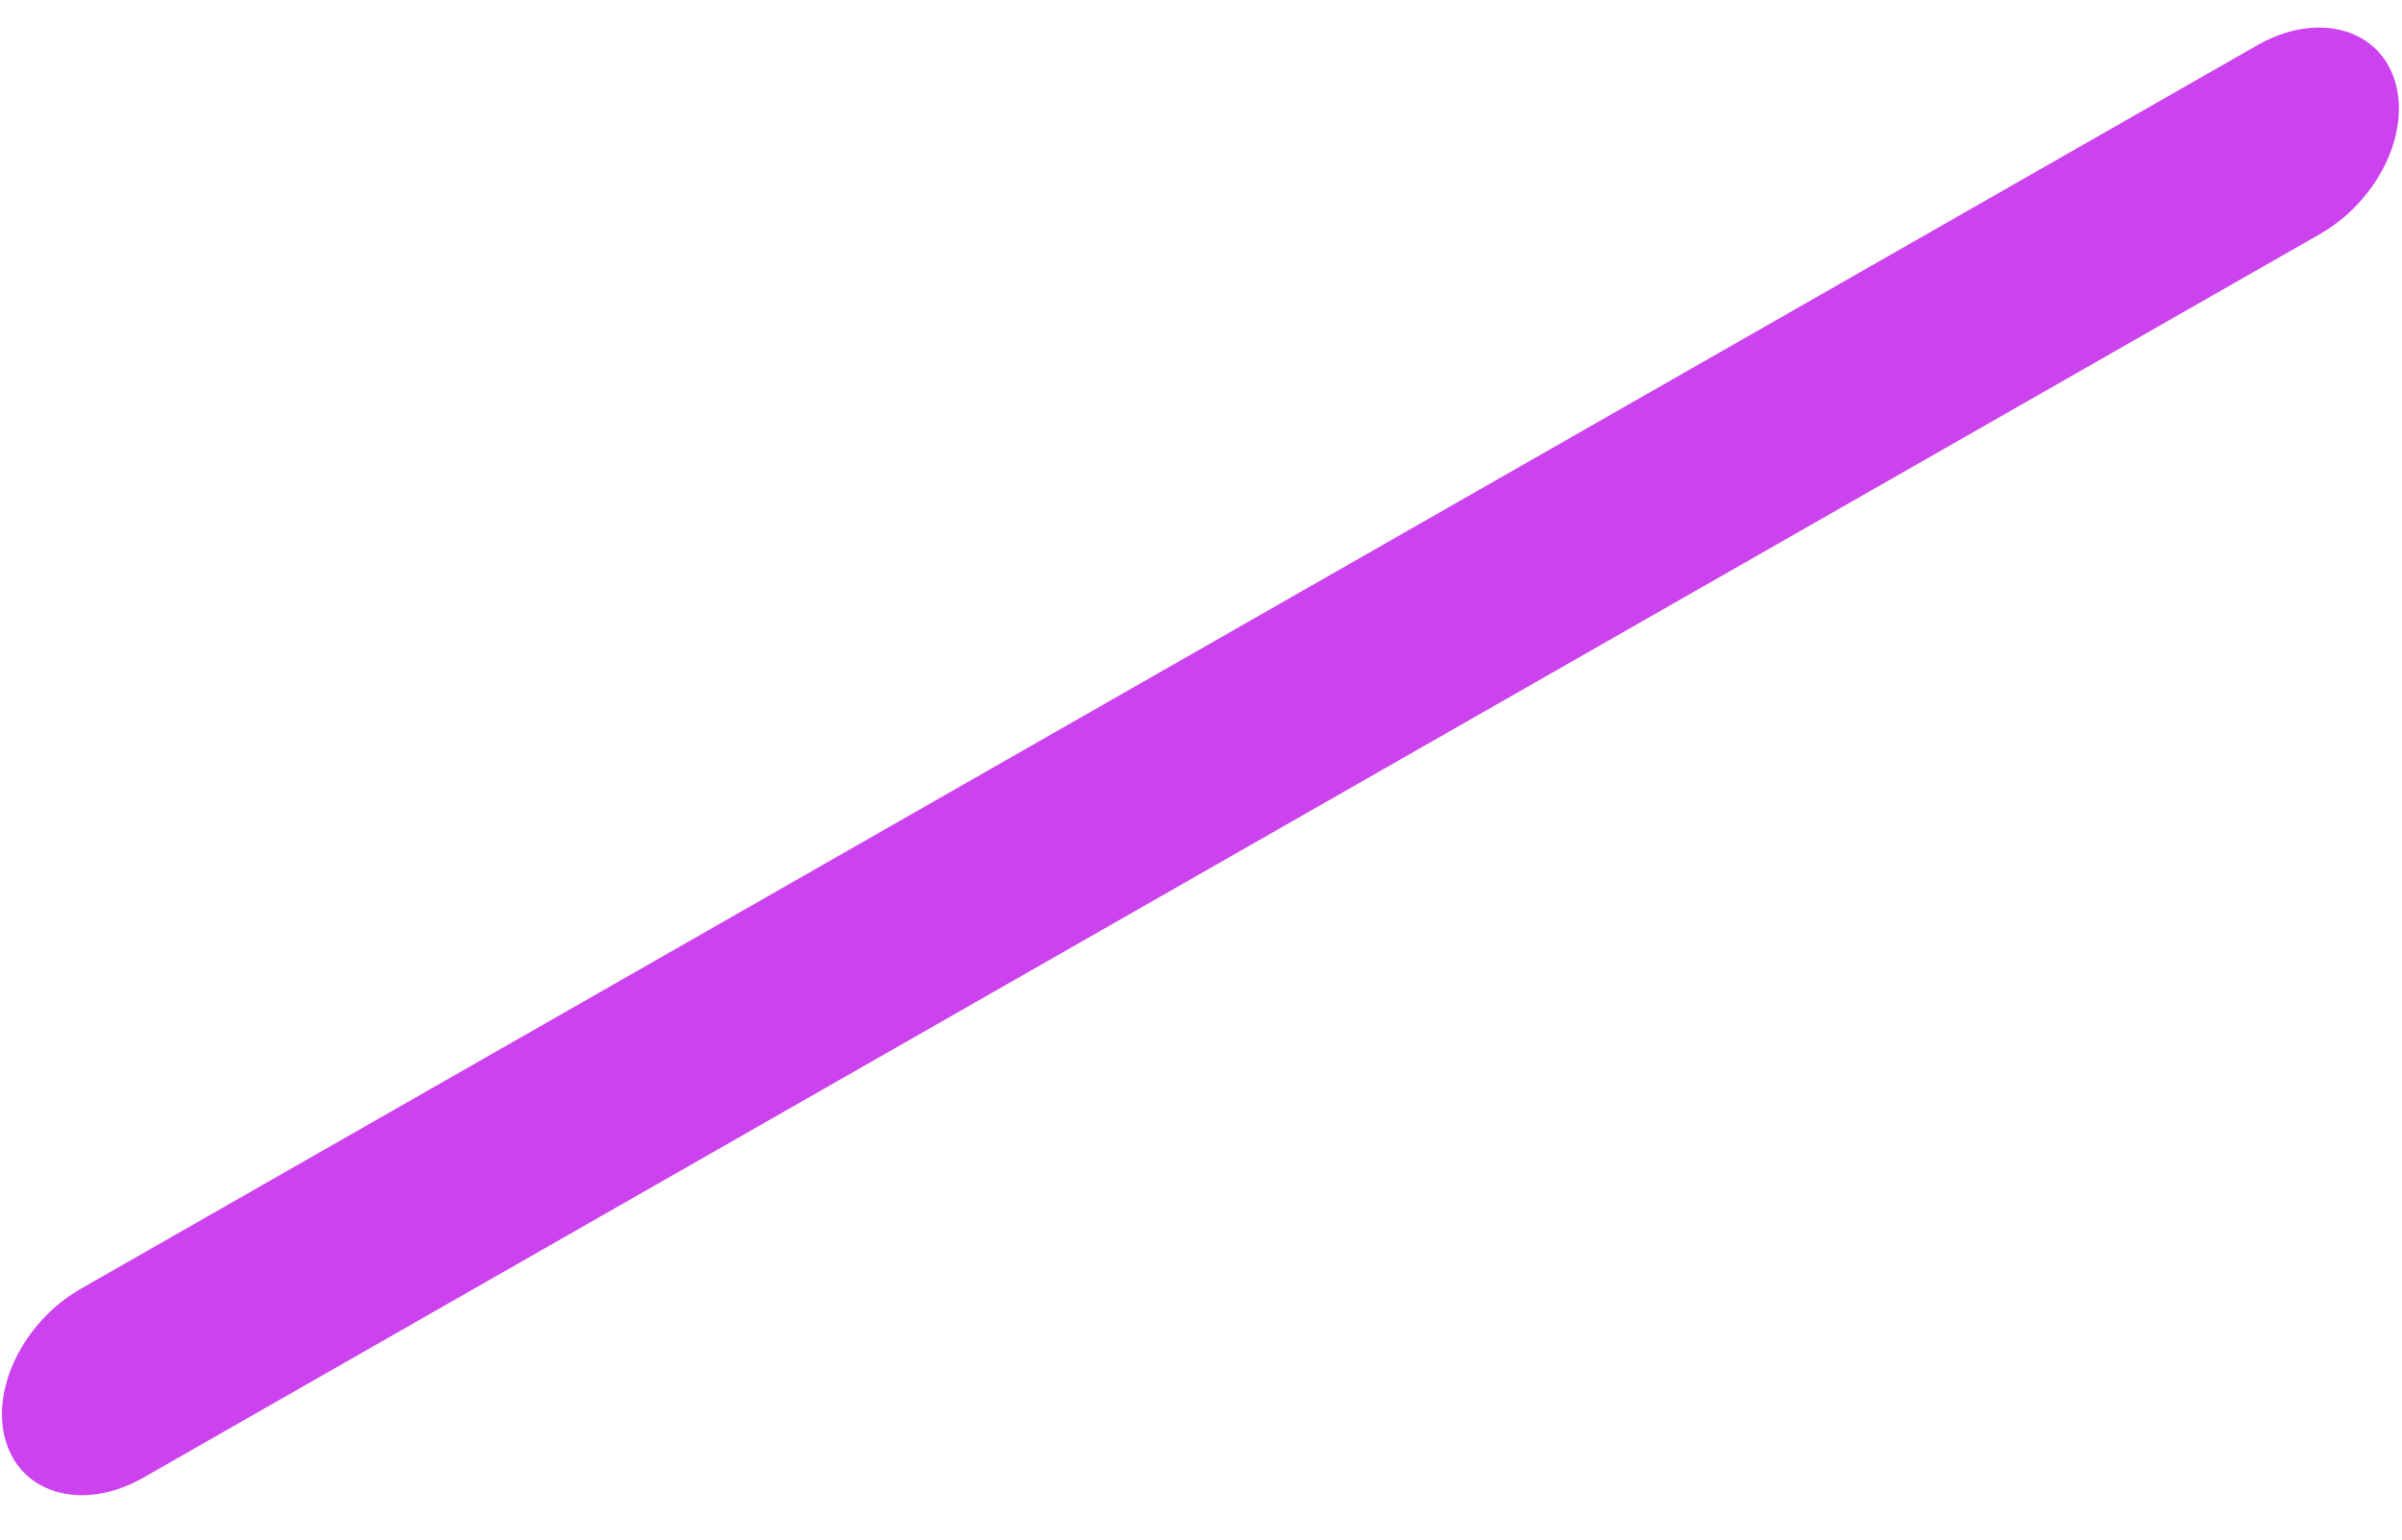 <svg width="39" height="25" viewBox="0 0 39 25" fill="none" xmlns="http://www.w3.org/2000/svg">
<path d="M37.667 3.801L2.332 23.992C1.384 24.534 0.387 24.287 0.106 23.441L0.106 23.441C-0.175 22.594 0.366 21.468 1.315 20.926L36.65 0.735C37.598 0.193 38.595 0.44 38.876 1.287C39.157 2.133 38.616 3.259 37.667 3.801Z" fill="#CC42EE"/>
</svg>

